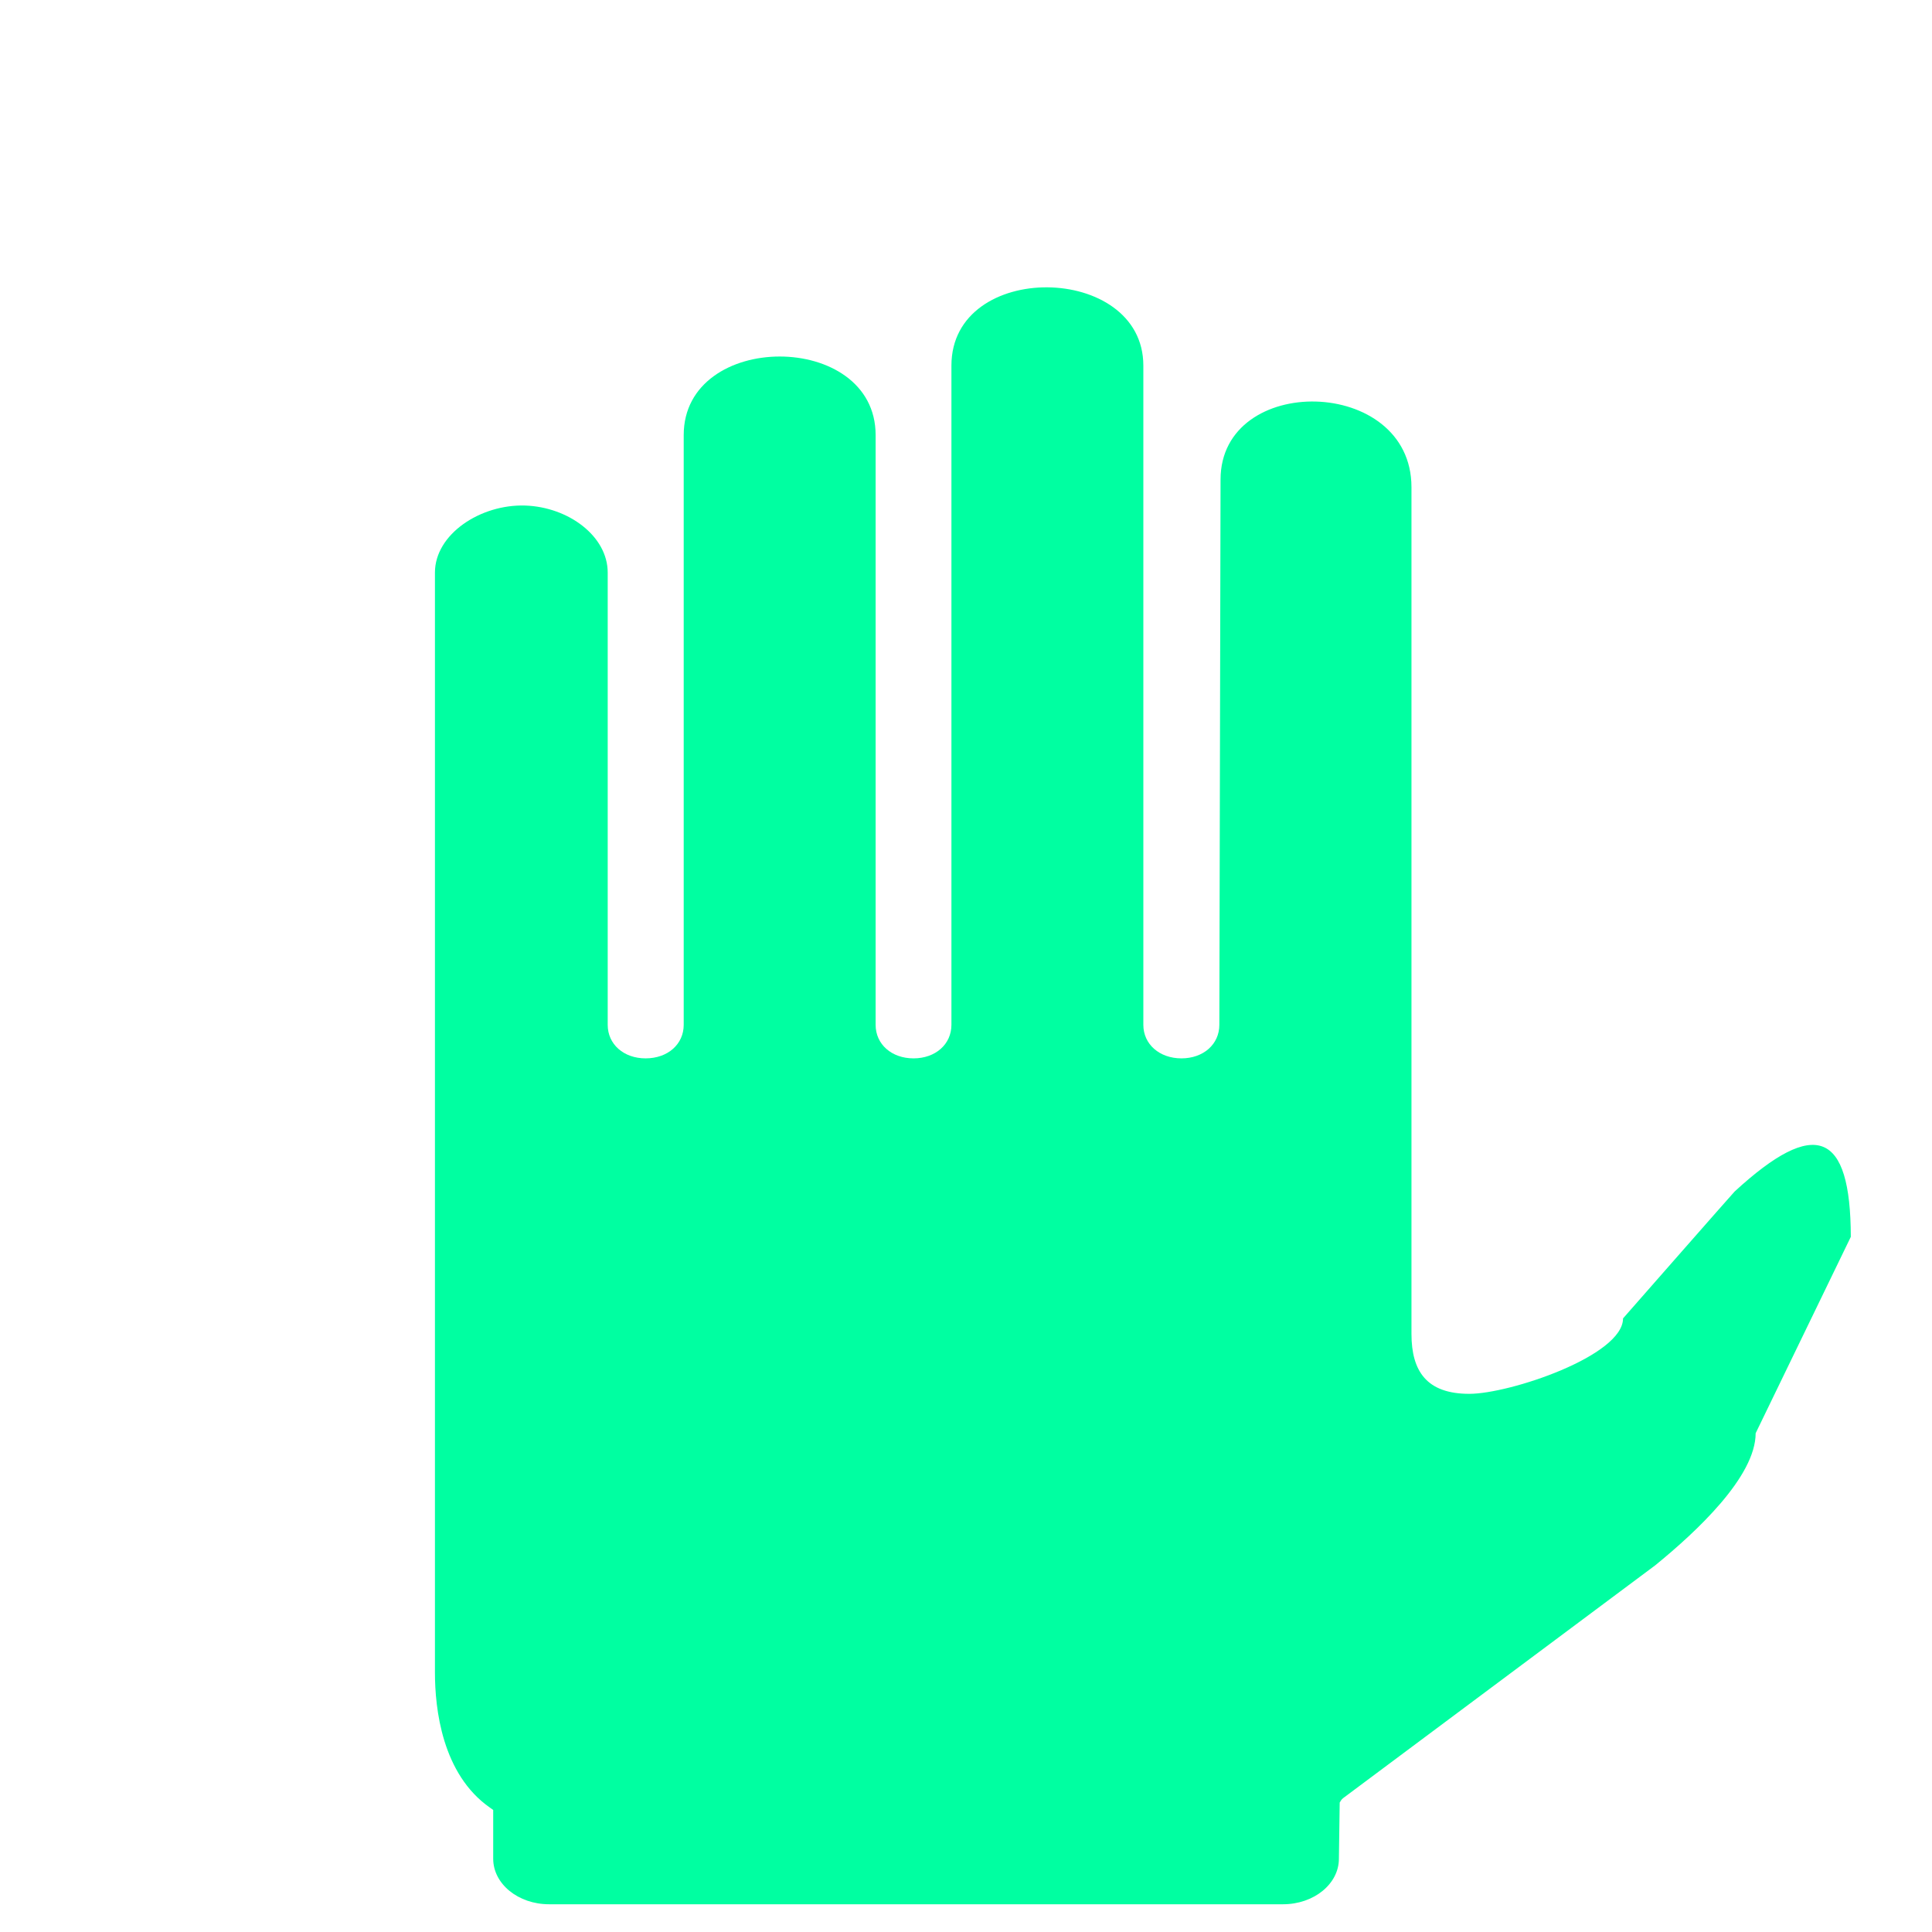 <?xml version="1.0" encoding="utf-8"?>
<svg viewBox="0 0 500 500" xmlns="http://www.w3.org/2000/svg">
  <g transform="matrix(-0.935, 0, 0, 0.922, 522.53, 12.411)" style="">
    <g>
      <g transform="matrix(-1.07, 0, 0, 1.084, 1008.527, 6.265)">
        <path d="M 868.958 290.352 C 868.583 290.698 840.105 323.192 840.105 323.192 C 840.105 332.891 810.772 342.725 800.343 342.725 C 789.339 342.725 785.376 336.897 785.376 327.197 C 785.376 327.197 785.376 284.7 785.376 237.183 C 785.376 177.116 785.376 107.946 785.376 107.946 C 785.376 79.146 735.99 78.295 735.99 105.989 L 735.677 247.179 C 735.677 252.199 731.558 255.858 725.874 255.858 C 720.19 255.858 716.017 252.199 716.017 247.179 L 716.017 76.466 C 716.017 49.836 666.371 49.07 666.371 76.466 C 666.371 76.764 666.371 247.179 666.371 247.179 C 666.371 252.199 662.252 255.858 656.567 255.858 C 650.883 255.858 646.763 252.199 646.763 247.179 L 646.763 94.461 C 646.763 67.32 597.117 67.363 597.117 94.461 C 597.117 94.673 597.117 247.179 597.117 247.179 C 597.117 252.199 592.997 255.858 587.261 255.858 C 581.577 255.858 577.457 252.199 577.457 247.179 L 577.457 130.067 C 577.457 120.623 567.288 113.093 556.128 112.71 C 544.551 112.328 532.765 120.113 532.765 130.067 C 532.765 130.109 532.765 190.303 532.765 247.647 C 532.765 326.091 532.765 414.873 532.765 414.873 C 532.765 424.231 534.59 441.204 547.002 449.883 L 547.836 450.478 L 547.836 463.112 C 547.836 469.621 554.303 474.896 562.282 474.896 L 752.156 474.896 C 760.136 474.896 766.603 469.621 766.603 463.112 L 766.811 448.564 C 767.018 448.223 767.228 447.798 767.645 447.458 L 767.698 447.415 L 848.425 387.136 C 859.116 378.415 874.41 364.157 874.41 352.926 L 899.027 302.071 C 898.974 274.802 889.897 271.046 868.958 290.352 Z" style="fill: rgb(0, 255, 161);"/>
      </g>
      <g transform="matrix(-1.07, 0, 0, 1.084, 1008.527, 6.265)"/>
      <g transform="matrix(-1.07, 0, 0, 1.084, 1008.527, 6.265)"/>
      <g transform="matrix(-1.07, 0, 0, 1.084, 1008.527, 6.265)"/>
      <g transform="matrix(-1.07, 0, 0, 1.084, 1008.527, 6.265)"/>
      <g transform="matrix(-1.07, 0, 0, 1.084, 1008.527, 6.265)"/>
      <g transform="matrix(-1.07, 0, 0, 1.084, 1008.527, 6.265)"/>
      <g transform="matrix(-1.07, 0, 0, 1.084, 1008.527, 6.265)"/>
      <g transform="matrix(-1.07, 0, 0, 1.084, 1008.527, 6.265)"/>
      <g transform="matrix(-1.07, 0, 0, 1.084, 1008.527, 6.265)"/>
      <g transform="matrix(-1.07, 0, 0, 1.084, 1008.527, 6.265)"/>
      <g transform="matrix(-1.07, 0, 0, 1.084, 1008.527, 6.265)"/>
      <g transform="matrix(-1.07, 0, 0, 1.084, 1008.527, 6.265)"/>
      <g transform="matrix(-1.07, 0, 0, 1.084, 1008.527, 6.265)"/>
      <g transform="matrix(-1.07, 0, 0, 1.084, 1008.527, 6.265)"/>
      <g transform="matrix(-1.07, 0, 0, 1.084, 1008.527, 6.265)"/>
    </g>
  </g>
  <g transform="matrix(-0.935, 0, 0, 0.922, 523.465, 11.489)" style=""/>
  <g transform="matrix(-0.935, 0, 0, 0.922, 523.465, 11.489)" style=""/>
  <g transform="matrix(-0.935, 0, 0, 0.922, 523.465, 11.489)" style=""/>
  <g transform="matrix(-0.935, 0, 0, 0.922, 523.465, 11.489)" style=""/>
  <g transform="matrix(-0.935, 0, 0, 0.922, 523.465, 11.489)" style=""/>
  <g transform="matrix(-0.935, 0, 0, 0.922, 523.465, 11.489)" style=""/>
  <g transform="matrix(-0.935, 0, 0, 0.922, 523.465, 11.489)" style=""/>
  <g transform="matrix(-0.935, 0, 0, 0.922, 523.465, 11.489)" style=""/>
  <g transform="matrix(-0.935, 0, 0, 0.922, 523.465, 11.489)" style=""/>
  <g transform="matrix(-0.935, 0, 0, 0.922, 523.465, 11.489)" style=""/>
  <g transform="matrix(-0.935, 0, 0, 0.922, 523.465, 11.489)" style=""/>
  <g transform="matrix(-0.935, 0, 0, 0.922, 523.465, 11.489)" style=""/>
  <g transform="matrix(-0.935, 0, 0, 0.922, 523.465, 11.489)" style=""/>
  <g transform="matrix(-0.935, 0, 0, 0.922, 523.465, 11.489)" style=""/>
  <g transform="matrix(-0.935, 0, 0, 0.922, 523.465, 11.489)" style=""/>
</svg>